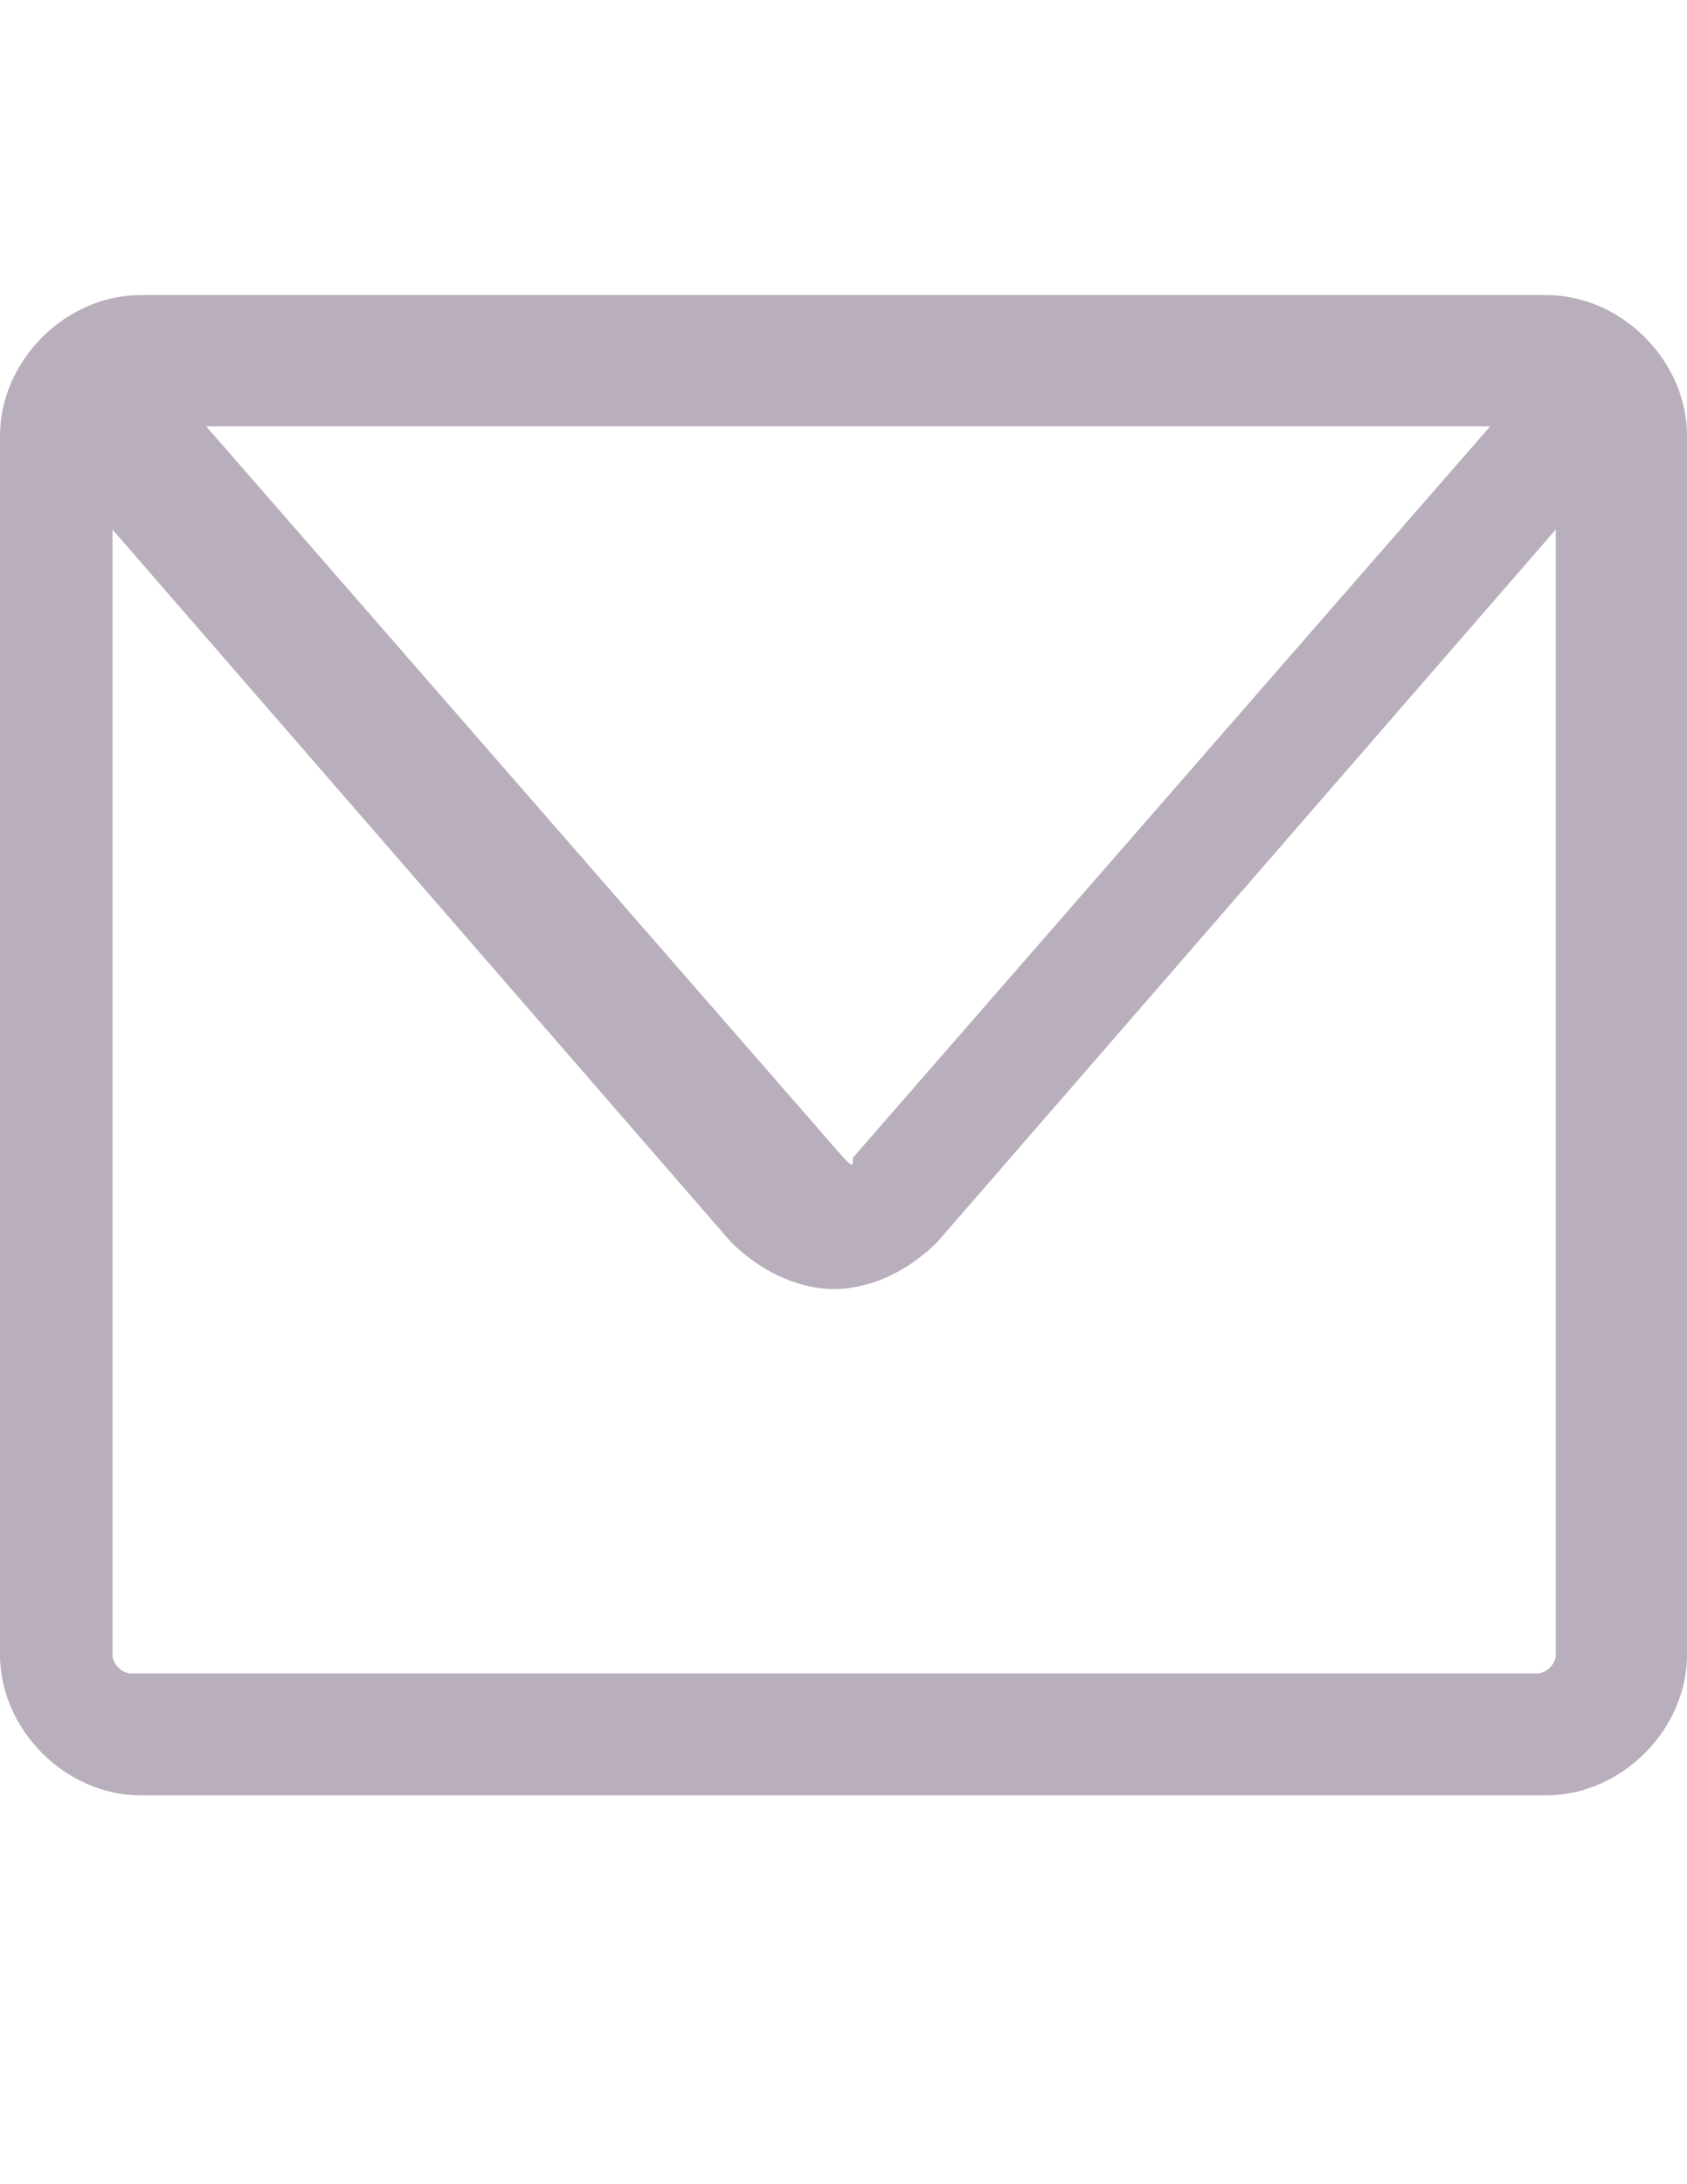 <?xml version="1.0" encoding="utf-8"?>
<!-- Generator: Adobe Illustrator 18.0.0, SVG Export Plug-In . SVG Version: 6.00 Build 0)  -->
<!DOCTYPE svg PUBLIC "-//W3C//DTD SVG 1.1//EN" "http://www.w3.org/Graphics/SVG/1.1/DTD/svg11.dtd">
<svg version="1.1" id="Layer_1" xmlns="http://www.w3.org/2000/svg" xmlns:xlink="http://www.w3.org/1999/xlink" x="0px" y="0px"
	 viewBox="0 0 612 792" enable-background="new 0 0 612 792" xml:space="preserve">
<title>Fill 1</title>
<desc>Created with Sketch.</desc>
<g id="Page-1">
	<g id="Homepage" transform="translate(-386, -73)">
		<path id="Fill-1" fill="#B9AEBC" d="M950.4,673c0,3.4-3.4,6.8-6.8,6.8h-510c-3.4,0-6.8-3.4-6.8-6.8V265l224.4,258.4
			c10.2,10.2,23.8,17,37.4,17s27.2-6.8,37.4-17L950.4,265V673z M926.6,227.6L695.4,492.8c0,3.4,0,3.4-3.4,0L460.8,227.6H926.6z
			 M947,180H437c-27.2,0-51,23.8-51,51v442c0,27.2,23.8,51,51,51h510c27.2,0,51-23.8,51-51V231C998,203.8,974.2,180,947,180L947,180
			z"/>
	</g>
</g>
</svg>
